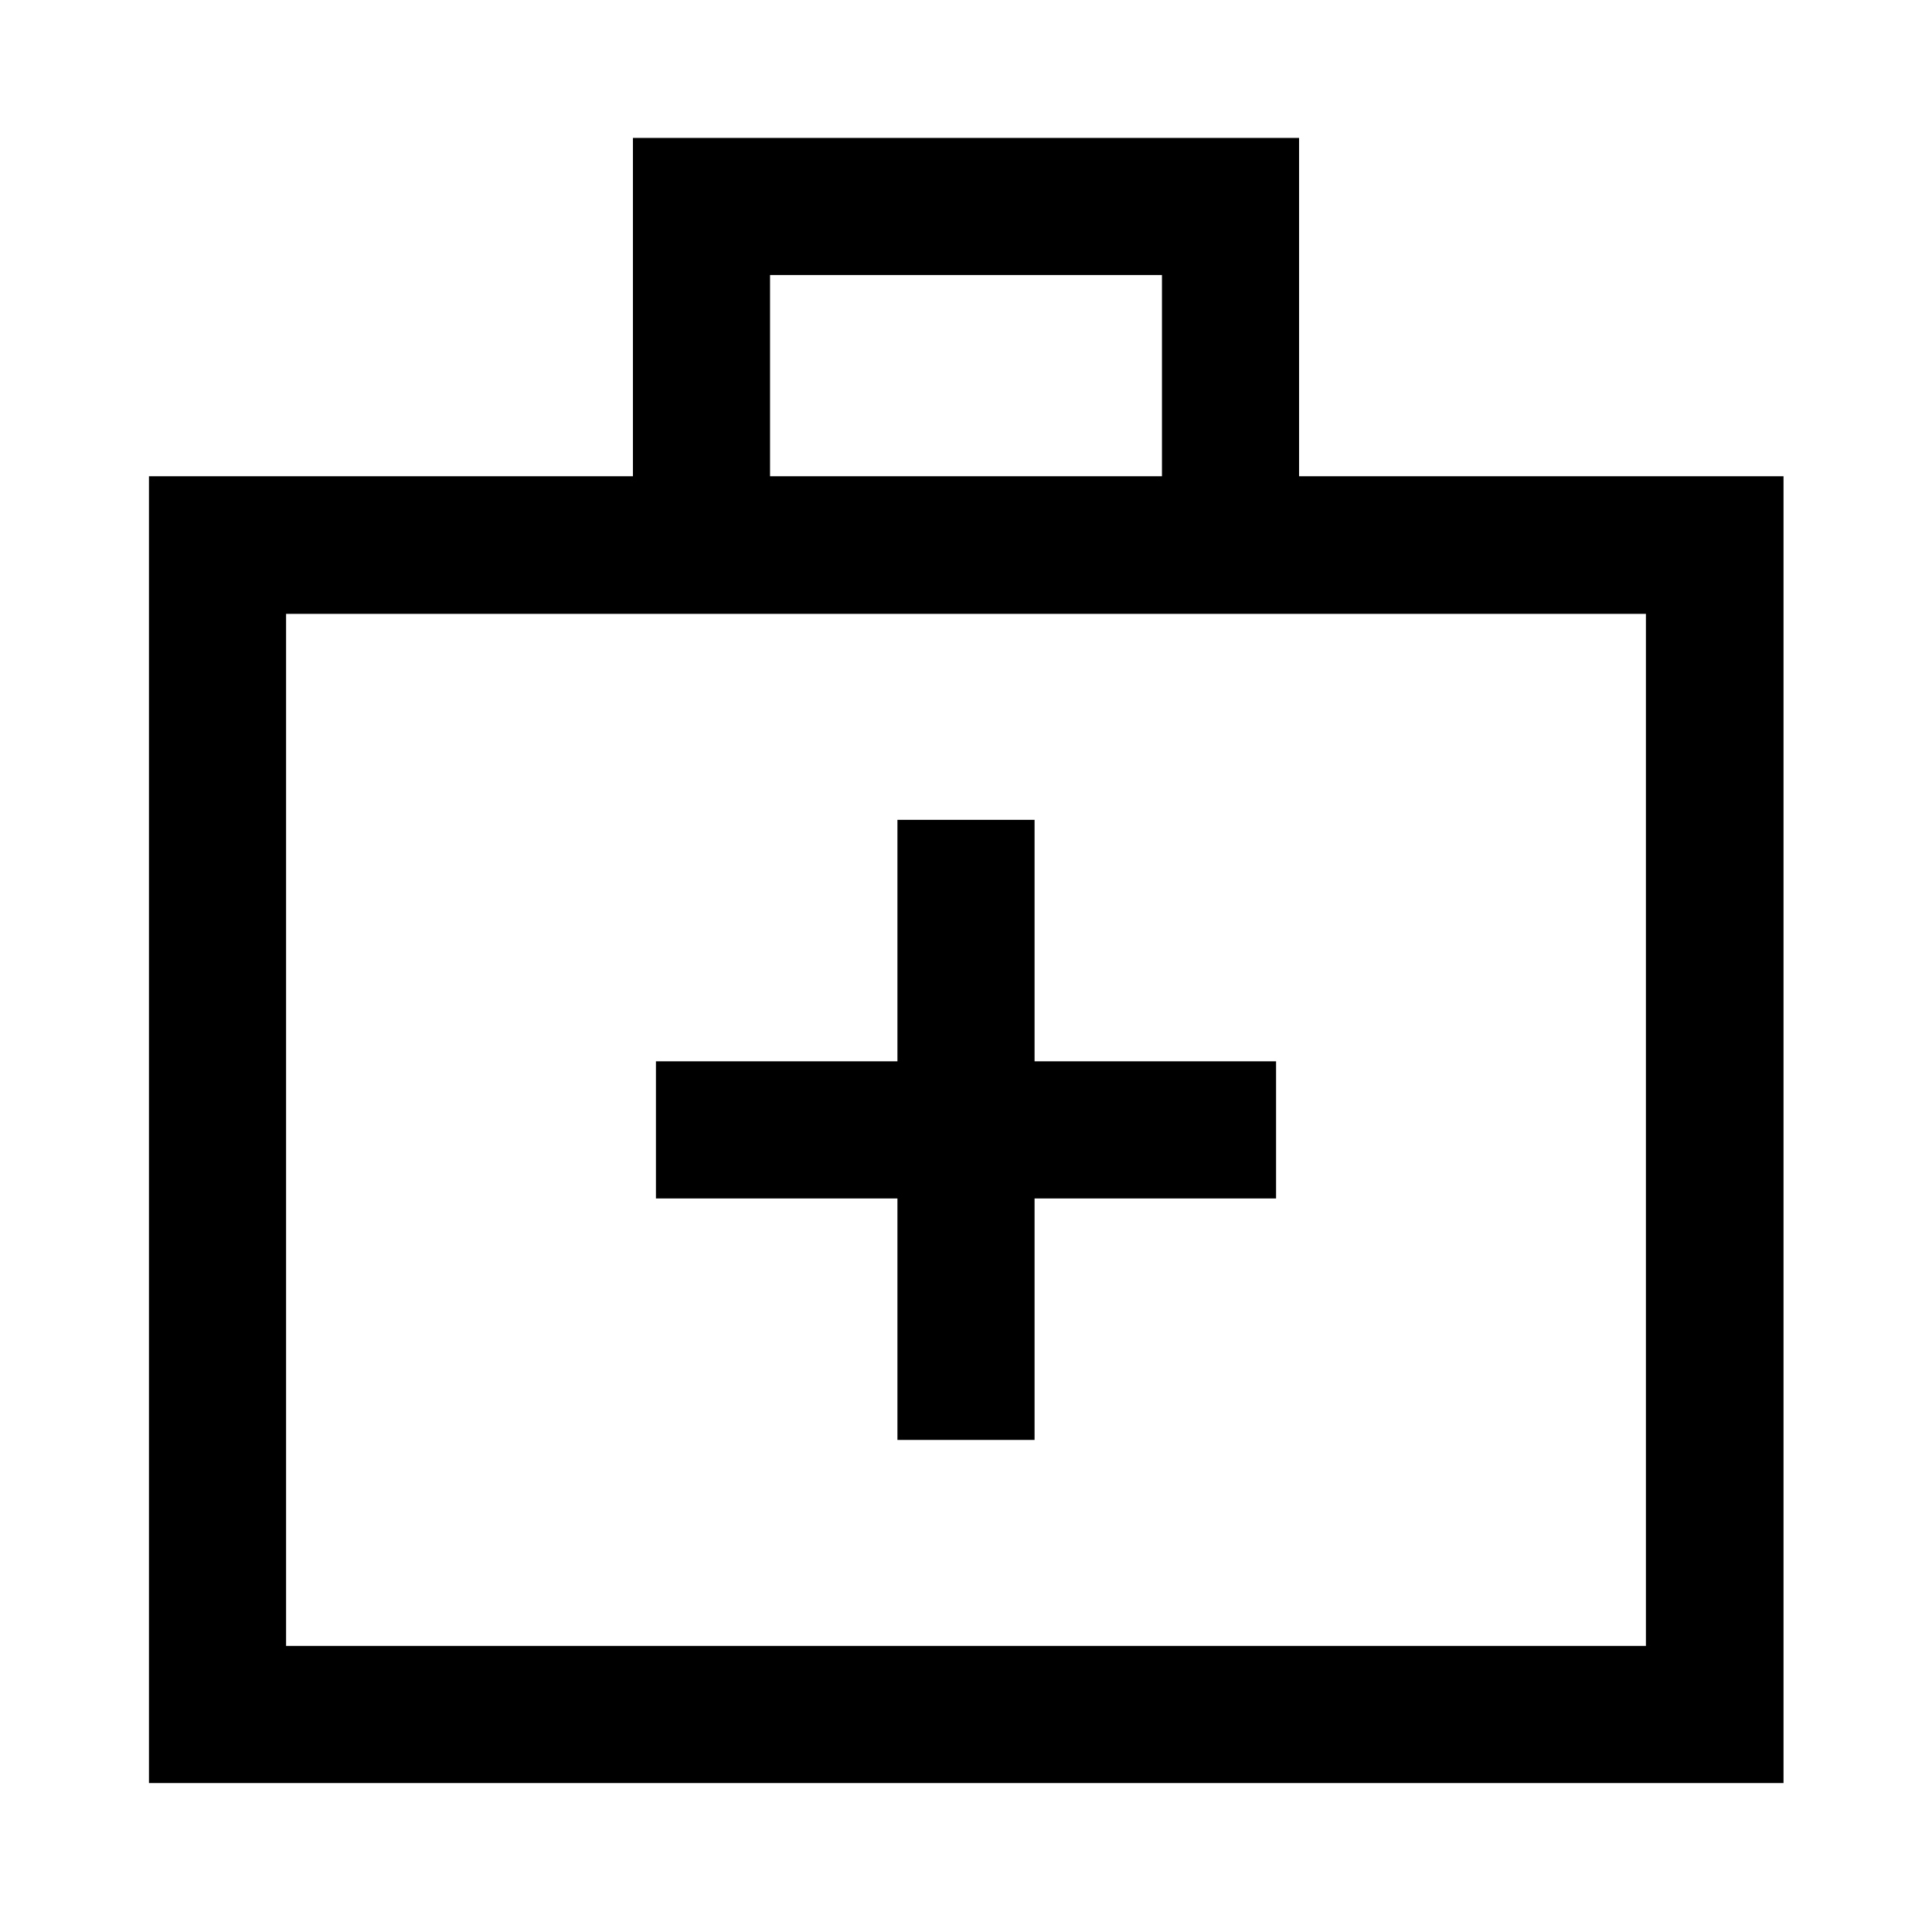 <svg xmlns="http://www.w3.org/2000/svg" height="48" viewBox="0 -960 960 960" width="48"><path d="M74.02-74.02v-649.33H314.5v-168.13h331v168.13h240.72v649.33H74.02Zm68.13-68.13h675.7v-512.83h-675.7v512.83Zm240.48-581.2h194.74v-100H382.63v100Zm-240.48 581.2v-512.83 512.83ZM445.93-364.5v120h68.14v-120h120v-68.13h-120v-120h-68.14v120h-120v68.13h120Z"/></svg>